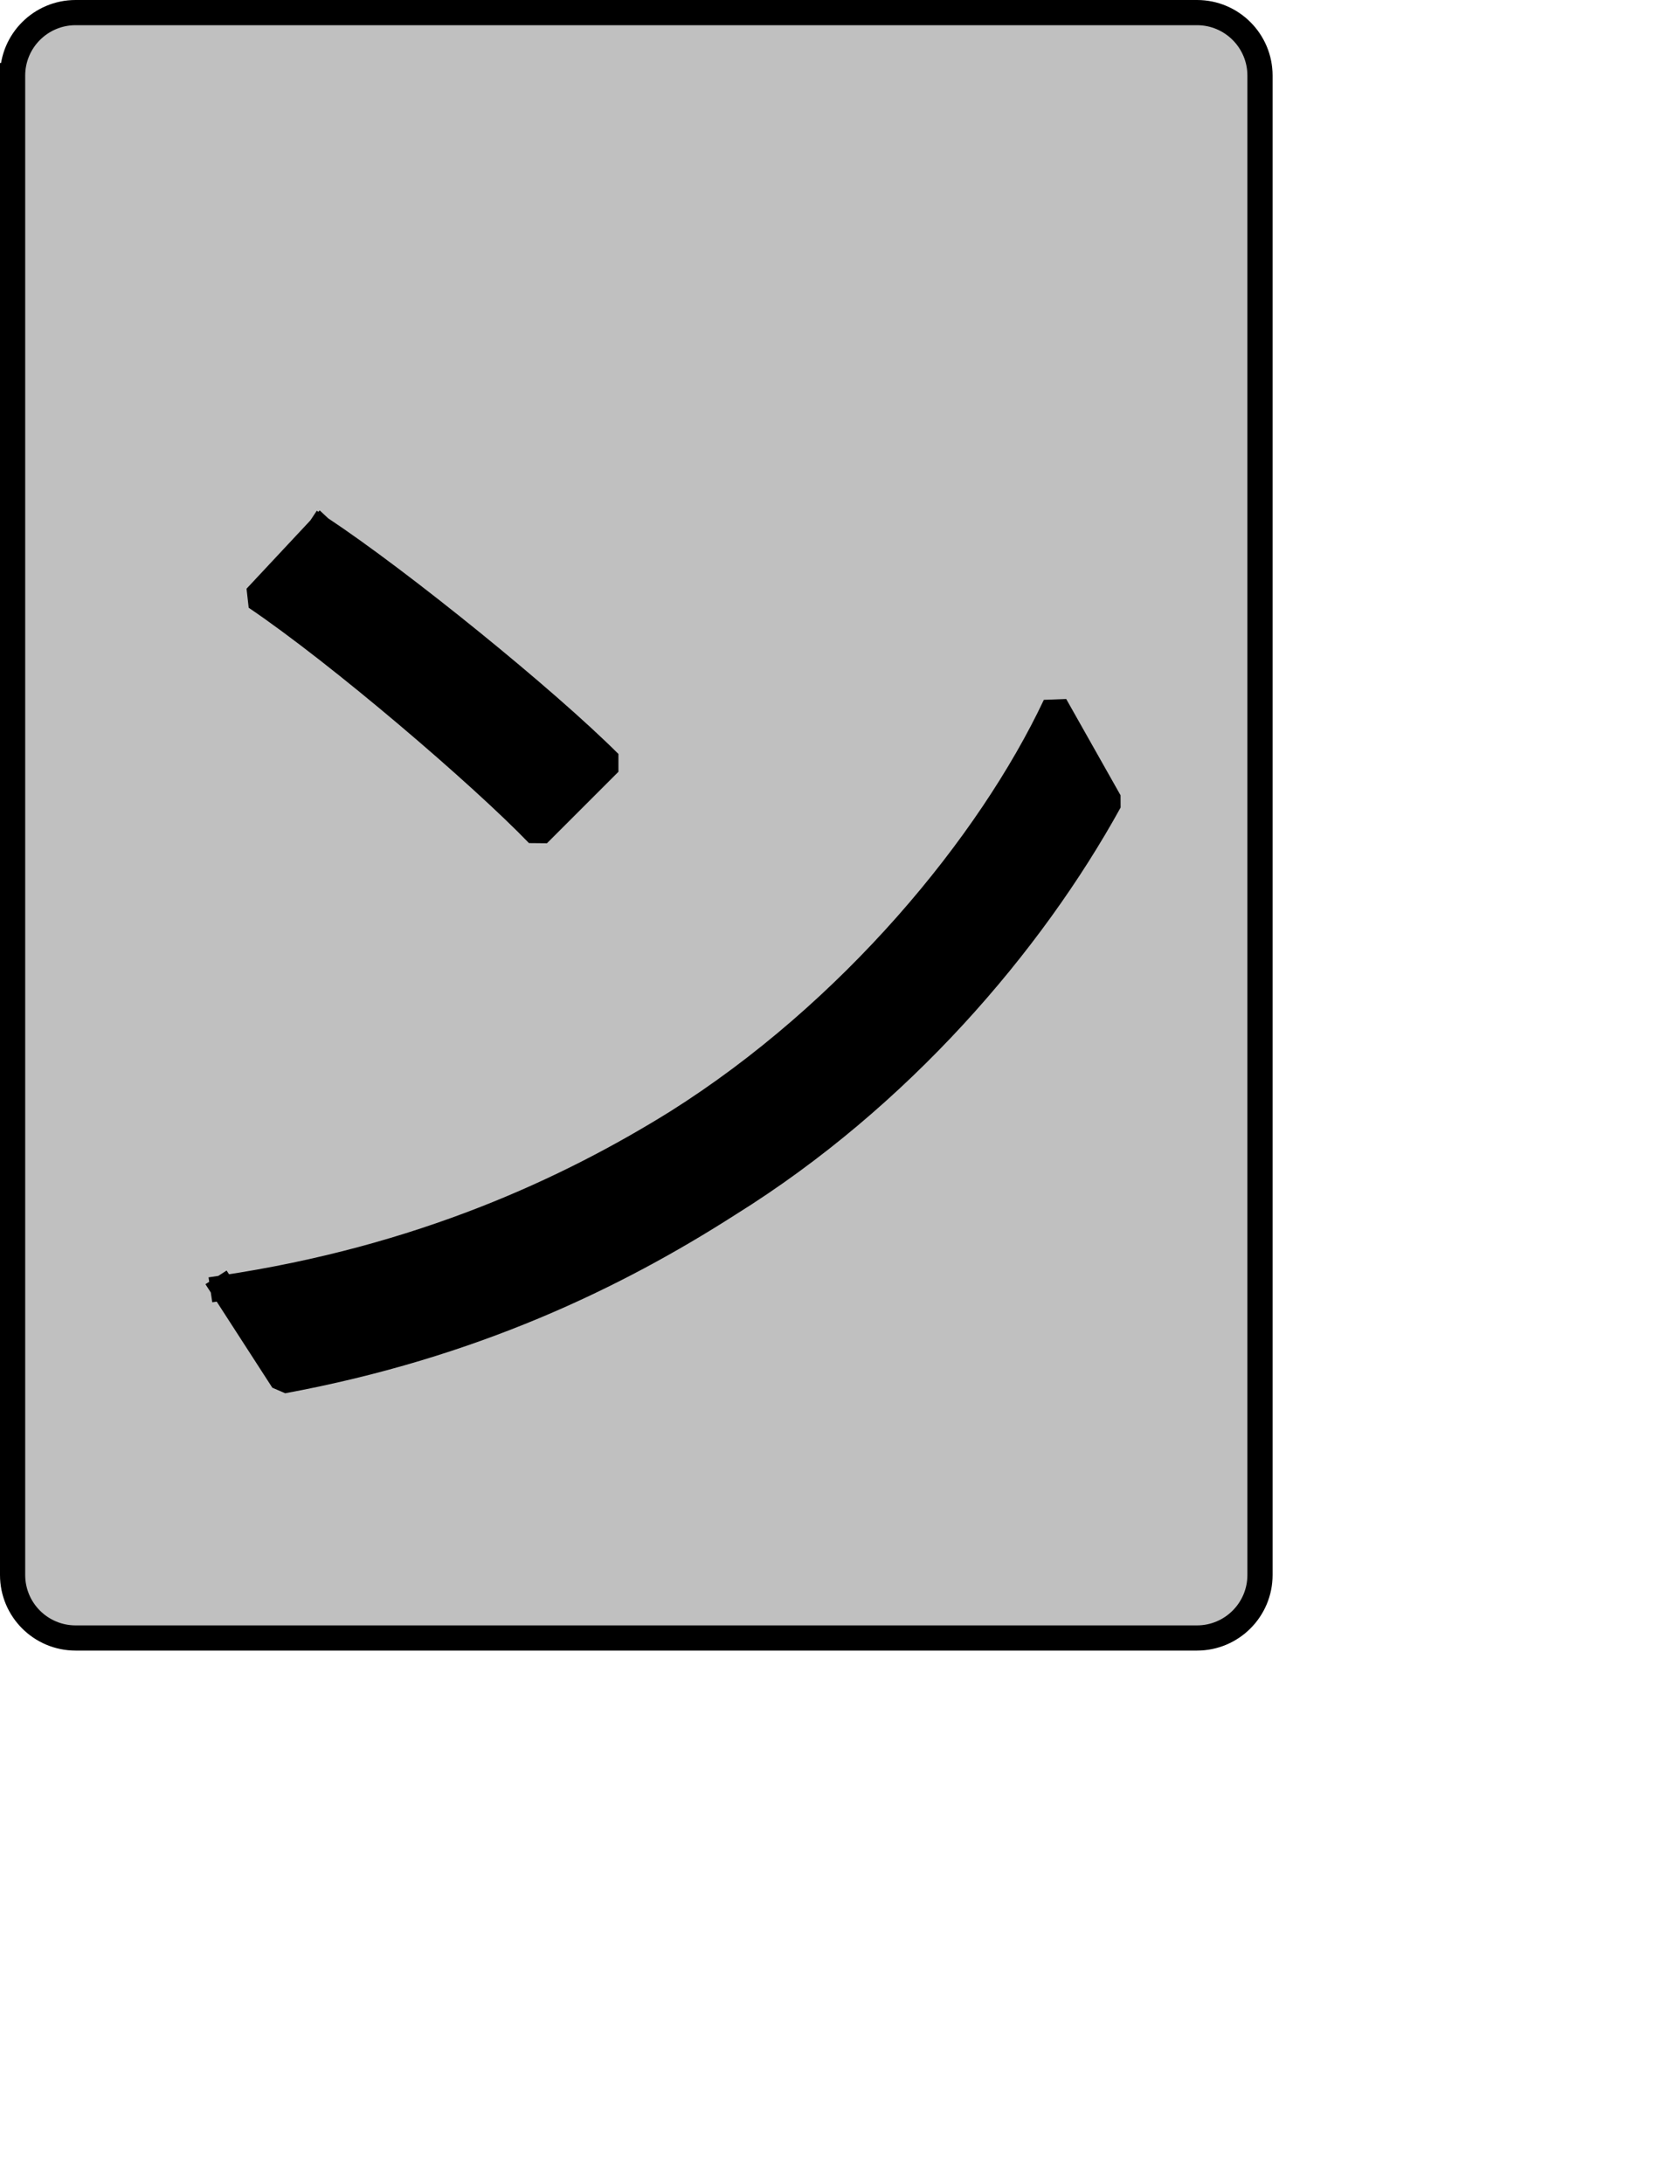 <?xml version="1.0" encoding="UTF-8" standalone="no"?>
<svg width="35.278mm" height="45.861mm"
 xmlns="http://www.w3.org/2000/svg" xmlns:xlink="http://www.w3.org/1999/xlink"  version="1.2" baseProfile="tiny">
<title>Qt SVG Document</title>
<desc>Generated with Qt</desc>
<defs>
</defs>
<g fill="none" stroke="black" stroke-width="1" fill-rule="evenodd" stroke-linecap="square" stroke-linejoin="bevel" >

<g fill="#c0c0c0" fill-opacity="1" stroke="none" transform="matrix(1,0,0,1,0,0)"
font-family="Noto Sans" font-size="10" font-weight="400" font-style="normal" 
>
<path vector-effect="none" fill-rule="evenodd" d="M1,6 C1,3.239 3.239,1 6,1 L95,1 C97.761,1 100,3.239 100,6 L100,125 C100,127.761 97.761,130 95,130 L6,130 C3.239,130 1,127.761 1,125 L1,6"/>
</g>

<g fill="none" stroke="#000000" stroke-opacity="1" stroke-width="2" stroke-linecap="square" stroke-linejoin="bevel" transform="matrix(1,0,0,1,0,0)"
font-family="Noto Sans" font-size="10" font-weight="400" font-style="normal" 
>
<path vector-effect="none" fill-rule="evenodd" d="M1,6 C1,3.239 3.239,1 6,1 L95,1 C97.761,1 100,3.239 100,6 L100,125 C100,127.761 97.761,130 95,130 L6,130 C3.239,130 1,127.761 1,125 L1,6"/>
</g>

<g fill="none" stroke="#000000" stroke-opacity="1" stroke-width="2" stroke-linecap="square" stroke-linejoin="bevel" transform="matrix(1,0,0,1,0,0)"
font-family="Noto Sans CJK JP" font-size="90" font-weight="400" font-style="normal" 
>
<path vector-effect="none" fill-rule="evenodd" d="M25.422,41.922 L20.297,47.406 C26.953,51.906 38.203,61.547 42.703,66.219 L48.375,60.547 C43.344,55.516 31.812,46.156 25.422,41.922 M17.688,102.219 L22.453,109.594 C37.484,106.813 48.828,101.328 57.828,95.562 C71.422,87.094 81.859,74.859 88.062,63.609 L83.75,55.969 C78.531,67.031 67.547,80.359 53.688,89.078 C45.141,94.391 33.438,99.875 17.688,102.219 "/>
</g>

<g fill="#000000" fill-opacity="1" stroke="none" transform="matrix(1,0,0,1,0,0)"
font-family="Noto Sans CJK JP" font-size="90" font-weight="400" font-style="normal" 
>
<path vector-effect="none" fill-rule="evenodd" d="M25.422,41.922 L20.297,47.406 C26.953,51.906 38.203,61.547 42.703,66.219 L48.375,60.547 C43.344,55.516 31.812,46.156 25.422,41.922 M17.688,102.219 L22.453,109.594 C37.484,106.813 48.828,101.328 57.828,95.562 C71.422,87.094 81.859,74.859 88.062,63.609 L83.75,55.969 C78.531,67.031 67.547,80.359 53.688,89.078 C45.141,94.391 33.438,99.875 17.688,102.219 "/>
</g>
</g>
</svg>
